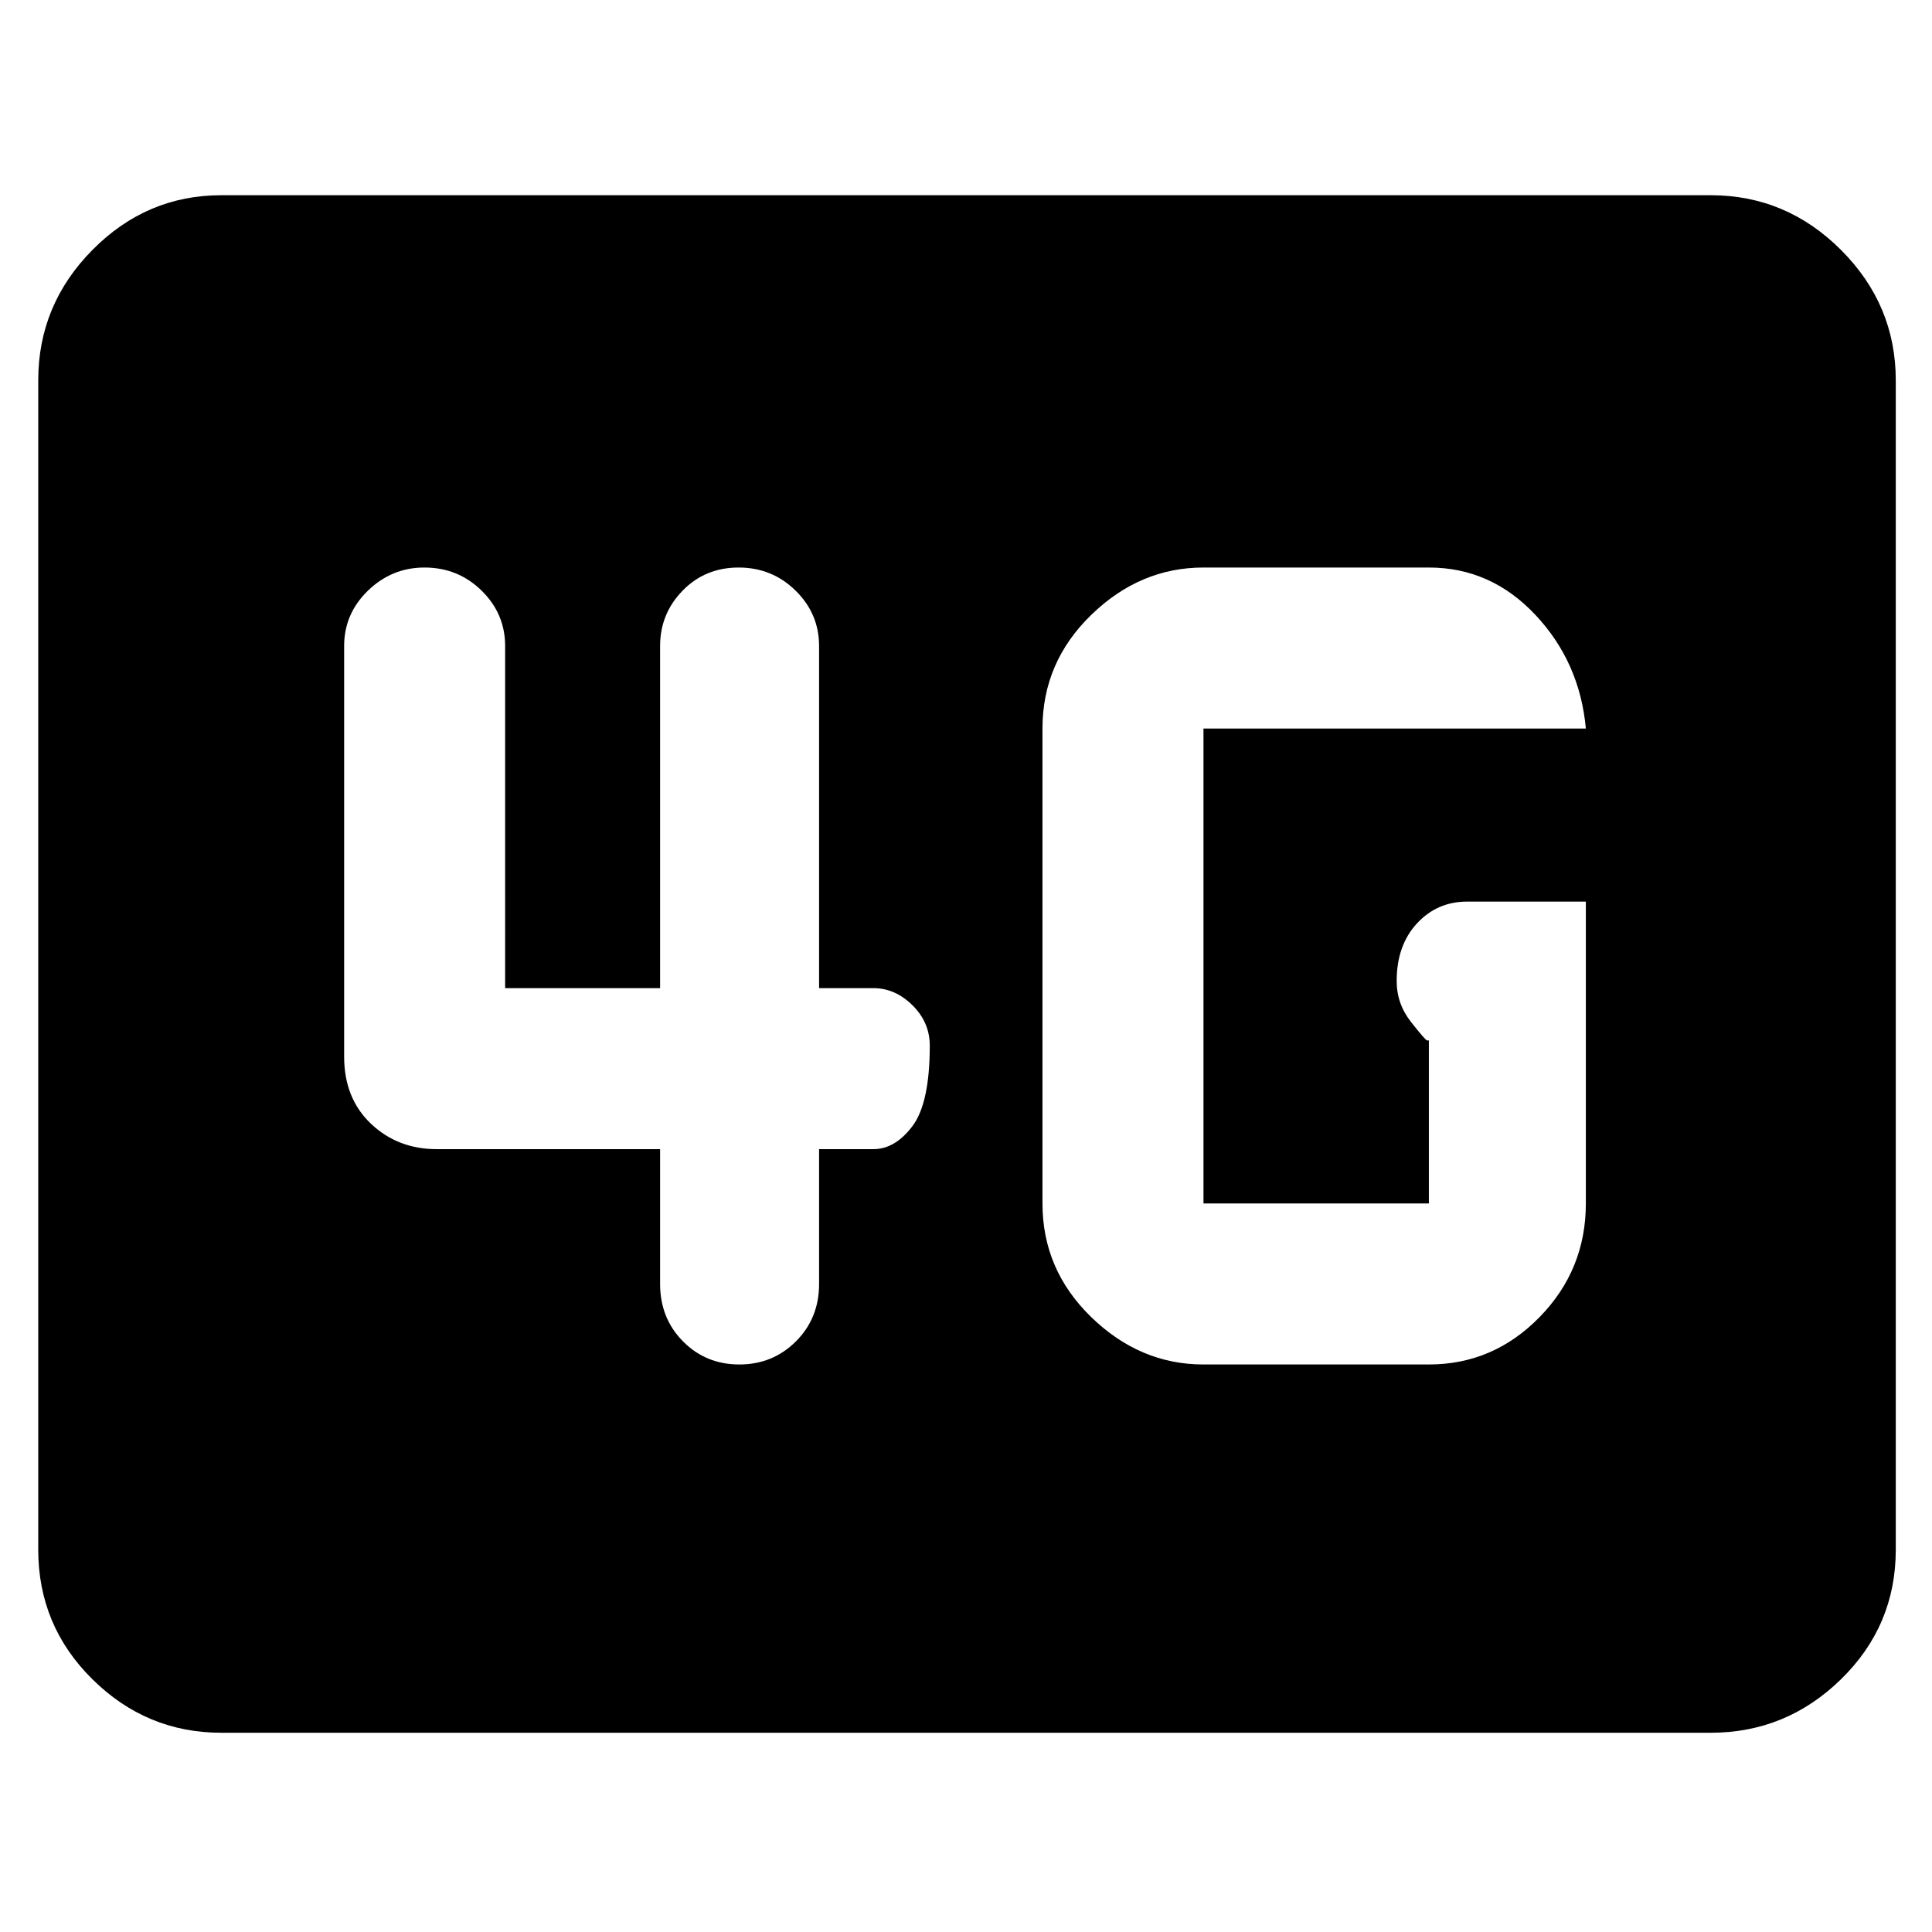 <svg xmlns="http://www.w3.org/2000/svg" height="48" viewBox="0 96 960 960" width="48"><path d="M110 957q-37.175 0-64.088-26.594Q19 903.812 19 866V285q0-37.588 26.913-64.794Q72.825 193 110 193h740q37.588 0 64.794 27.206Q942 247.412 942 285v581q0 37.812-27.206 64.406Q887.588 957 850 957H110Zm678-413h-59q-14.9 0-24.95 10.875Q694 565.751 694 583.491q0 11.316 7.188 20.412 7.187 9.097 7.947 9.097H710v81H598V458h190q-3-33-25.1-56.5T710 378H598q-31.537 0-55.769 23.531Q518 425.062 518 458v236q0 32.938 24.231 56.469Q566.463 774 598 774h112q32 0 55-23.531T788 694V544ZM328 667v67q0 17.025 11.372 28.513Q350.744 774 367.368 774q16.625 0 28.128-11.487Q407 751.025 407 734v-67h27q10.775 0 19.388-11.439 8.612-11.438 8.612-40 0-11.561-8.612-20.061Q444.775 587 434 587h-27V417q0-16.05-11.679-27.525Q383.642 378 367.018 378q-16.625 0-27.821 11.475Q328 400.95 328 417v170h-77V417q0-16.05-11.704-27.525Q227.591 378 210.93 378q-16.237 0-28.083 11.475Q171 400.95 171 417v204q0 20.75 13.325 33.375T217 667h111Z"/></svg>